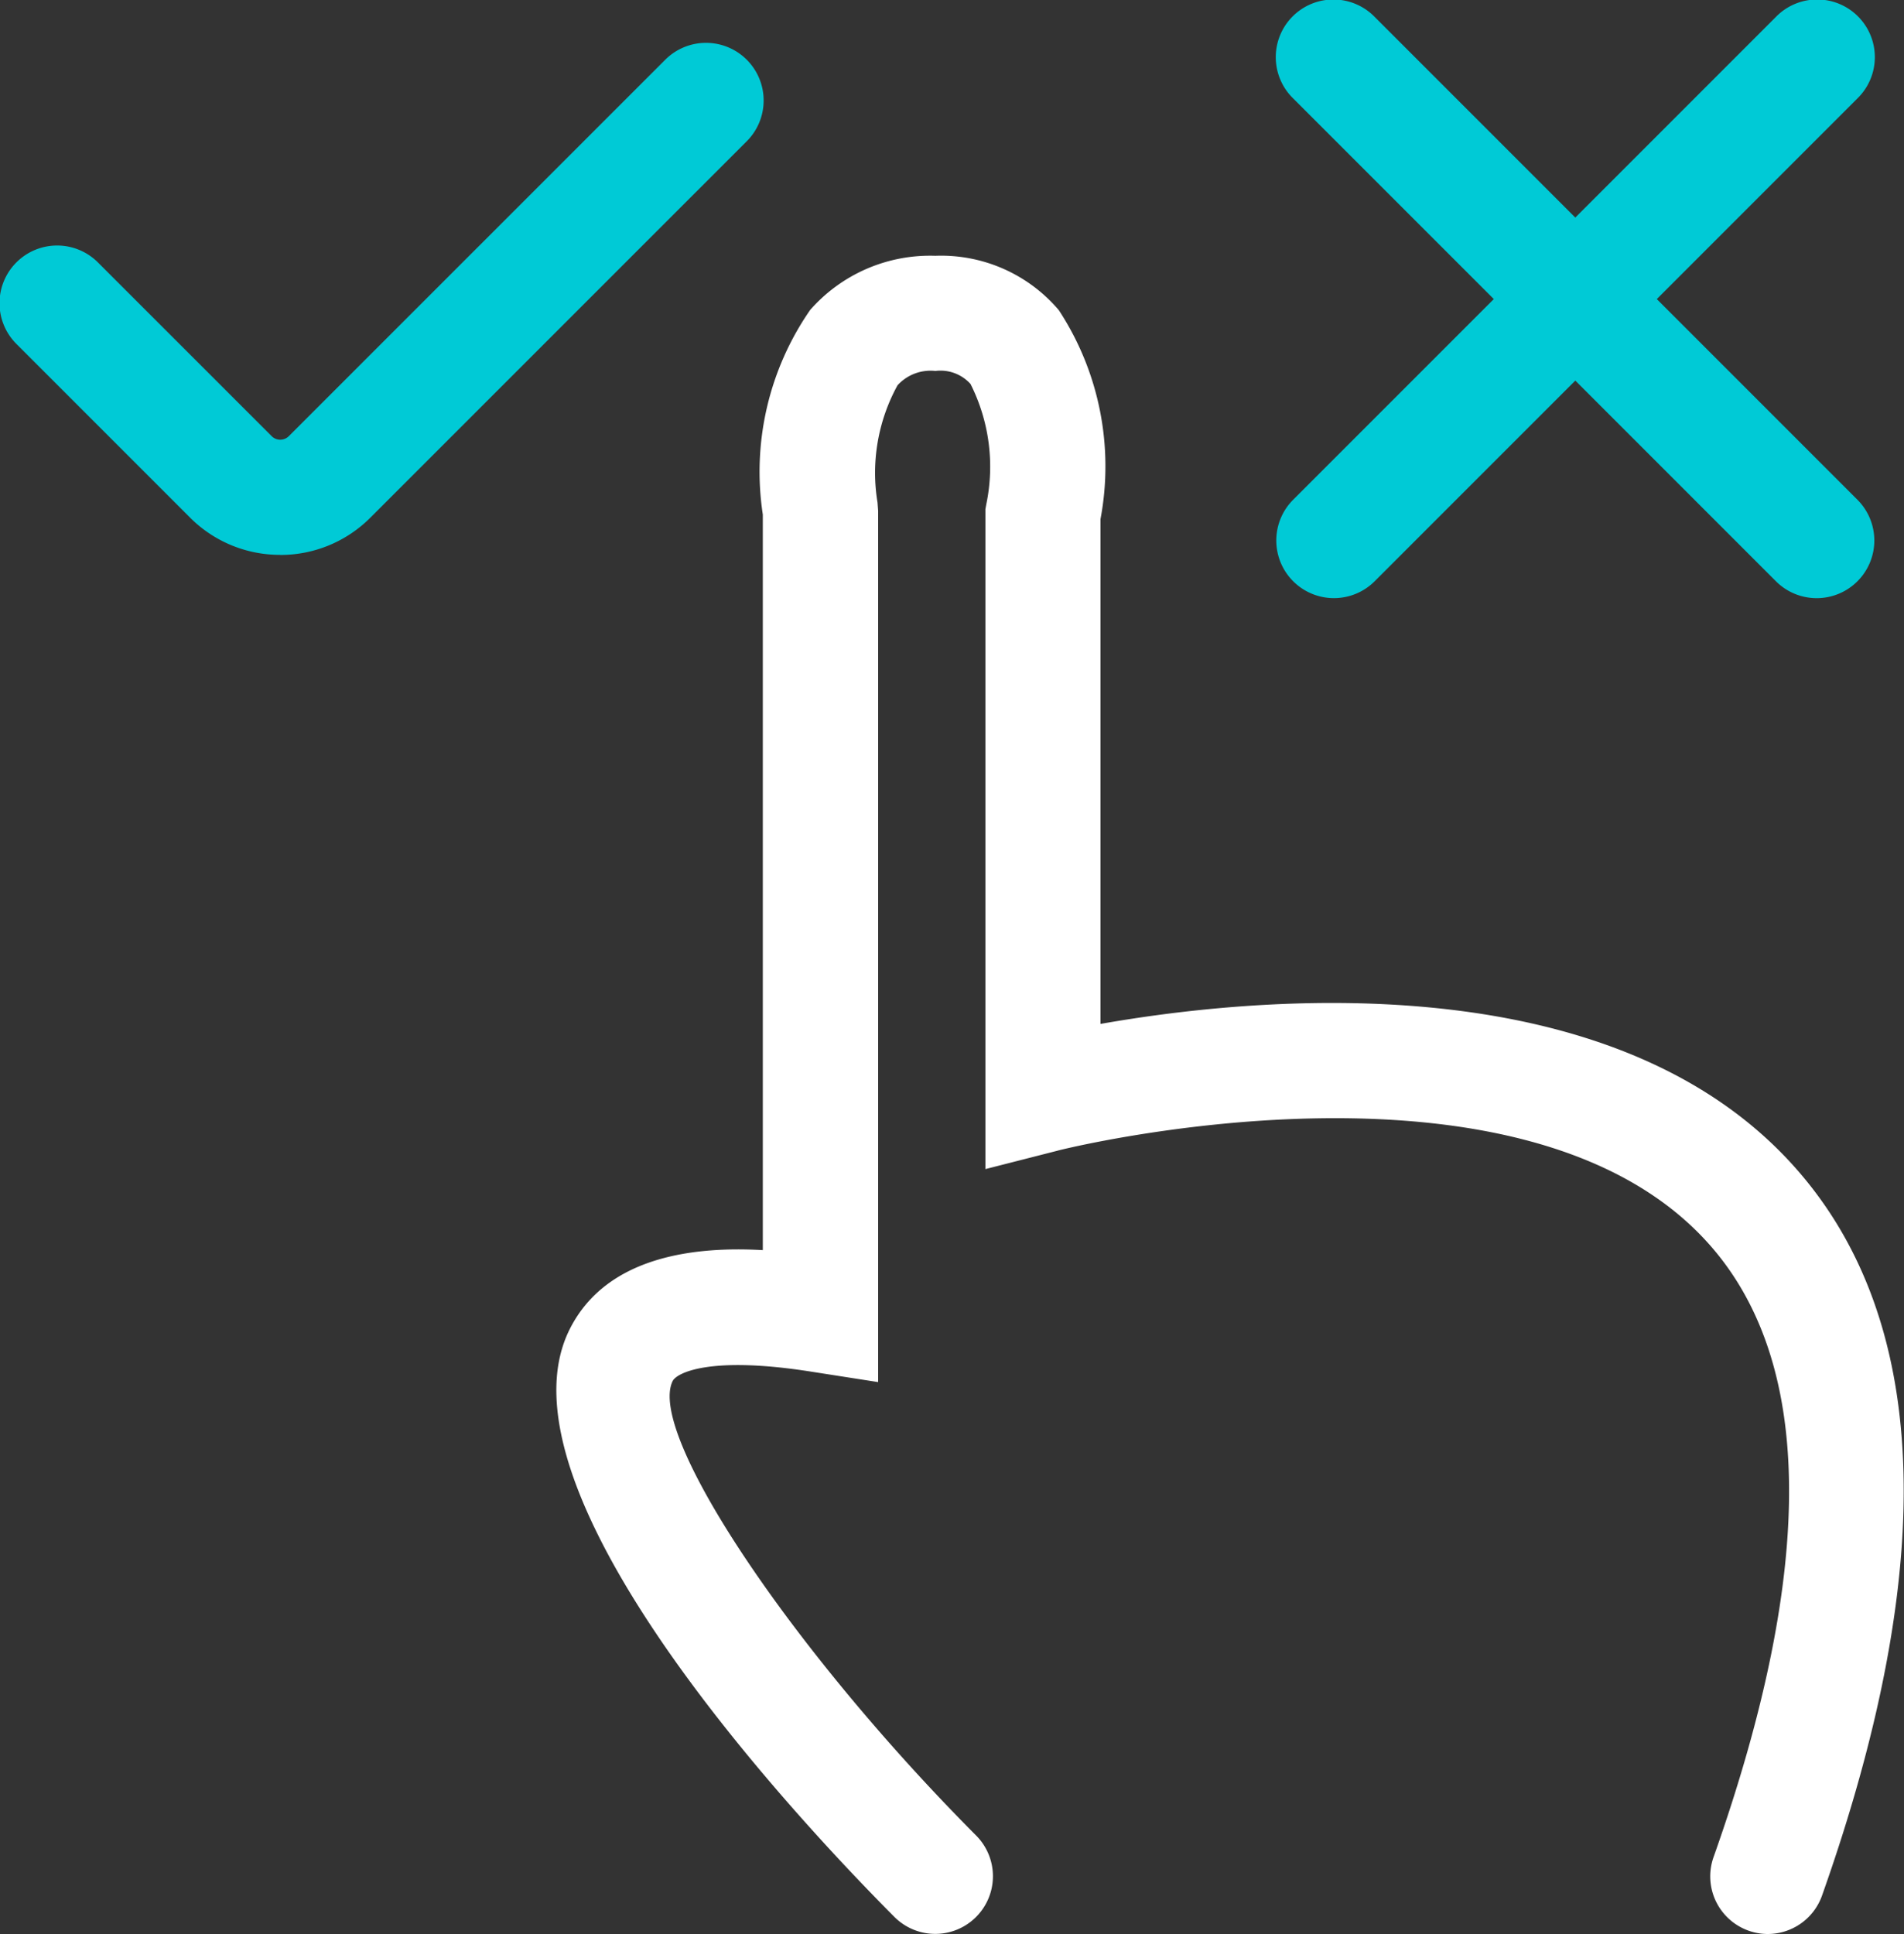<svg xmlns="http://www.w3.org/2000/svg" width="66.534" height="67.572" viewBox="0 0 66.534 67.572">
  <rect x="0" y="0" width="66.534" height="67.572" fill="#333333" stroke="none"/>
  <g id="choice-decision-check-choose-svgrepo-com" transform="translate(-607.873 -577.167)">
    <path id="Path_3" data-name="Path 3" d="M659.859,640.24a2.014,2.014,0,0,1-1.9-2.687c3.6-10.159,3.515-17.4-.242-21.509-6.566-7.186-22.53-3.223-22.691-3.17l-2.512.641V590.459l.032-.175a6.421,6.421,0,0,0-.552-4.2,1.41,1.41,0,0,0-1.227-.455,1.559,1.559,0,0,0-1.323.5,6.355,6.355,0,0,0-.7,4.095l.022.29v30.443l-2.326-.363c-3.557-.562-4.7.04-4.85.318-.924,1.813,4.129,9.386,10.6,15.887a2.015,2.015,0,0,1-2.856,2.844c-3.386-3.4-14.205-14.928-11.333-20.56,1.3-2.548,4.395-2.87,6.735-2.737v-25.7a9.921,9.921,0,0,1,1.656-7.15,5.574,5.574,0,0,1,4.37-1.891,5.394,5.394,0,0,1,4.318,1.9,9.951,9.951,0,0,1,1.456,7.3v17.638c5.323-.939,17.686-2.185,24.143,4.874,4.846,5.3,5.206,13.9,1.071,25.579A2.014,2.014,0,0,1,659.859,640.24Z" transform="translate(9.793 4.499)" fill="#fff"/>
    <path id="Path_4" data-name="Path 4" d="M617.662,595.791a4.431,4.431,0,0,1-3.146-1.3l-6.052-6.052a2.014,2.014,0,1,1,2.848-2.848l6.054,6.053a.425.425,0,0,0,.6,0l13.136-13.134a2.014,2.014,0,1,1,2.848,2.848l-13.138,13.136a4.432,4.432,0,0,1-3.154,1.3Z" transform="translate(0 0.762)" fill="#00cad6"/>
    <path id="Path_5" data-name="Path 5" d="M648.9,598.066a2.014,2.014,0,0,1-1.424-.59l-16.87-16.87a2.014,2.014,0,1,1,2.848-2.848l16.87,16.87a2.014,2.014,0,0,1-1.424,3.438Z" transform="translate(22.456 0)" fill="#00cad6"/>
    <path id="Path_6" data-name="Path 6" d="M632.03,598.065a2.014,2.014,0,0,1-1.424-3.438l16.87-16.87a2.014,2.014,0,1,1,2.848,2.848l-16.87,16.87A2.015,2.015,0,0,1,632.03,598.065Z" transform="translate(22.456 0)" fill="#00cad6"/>
  </g>
</svg>
